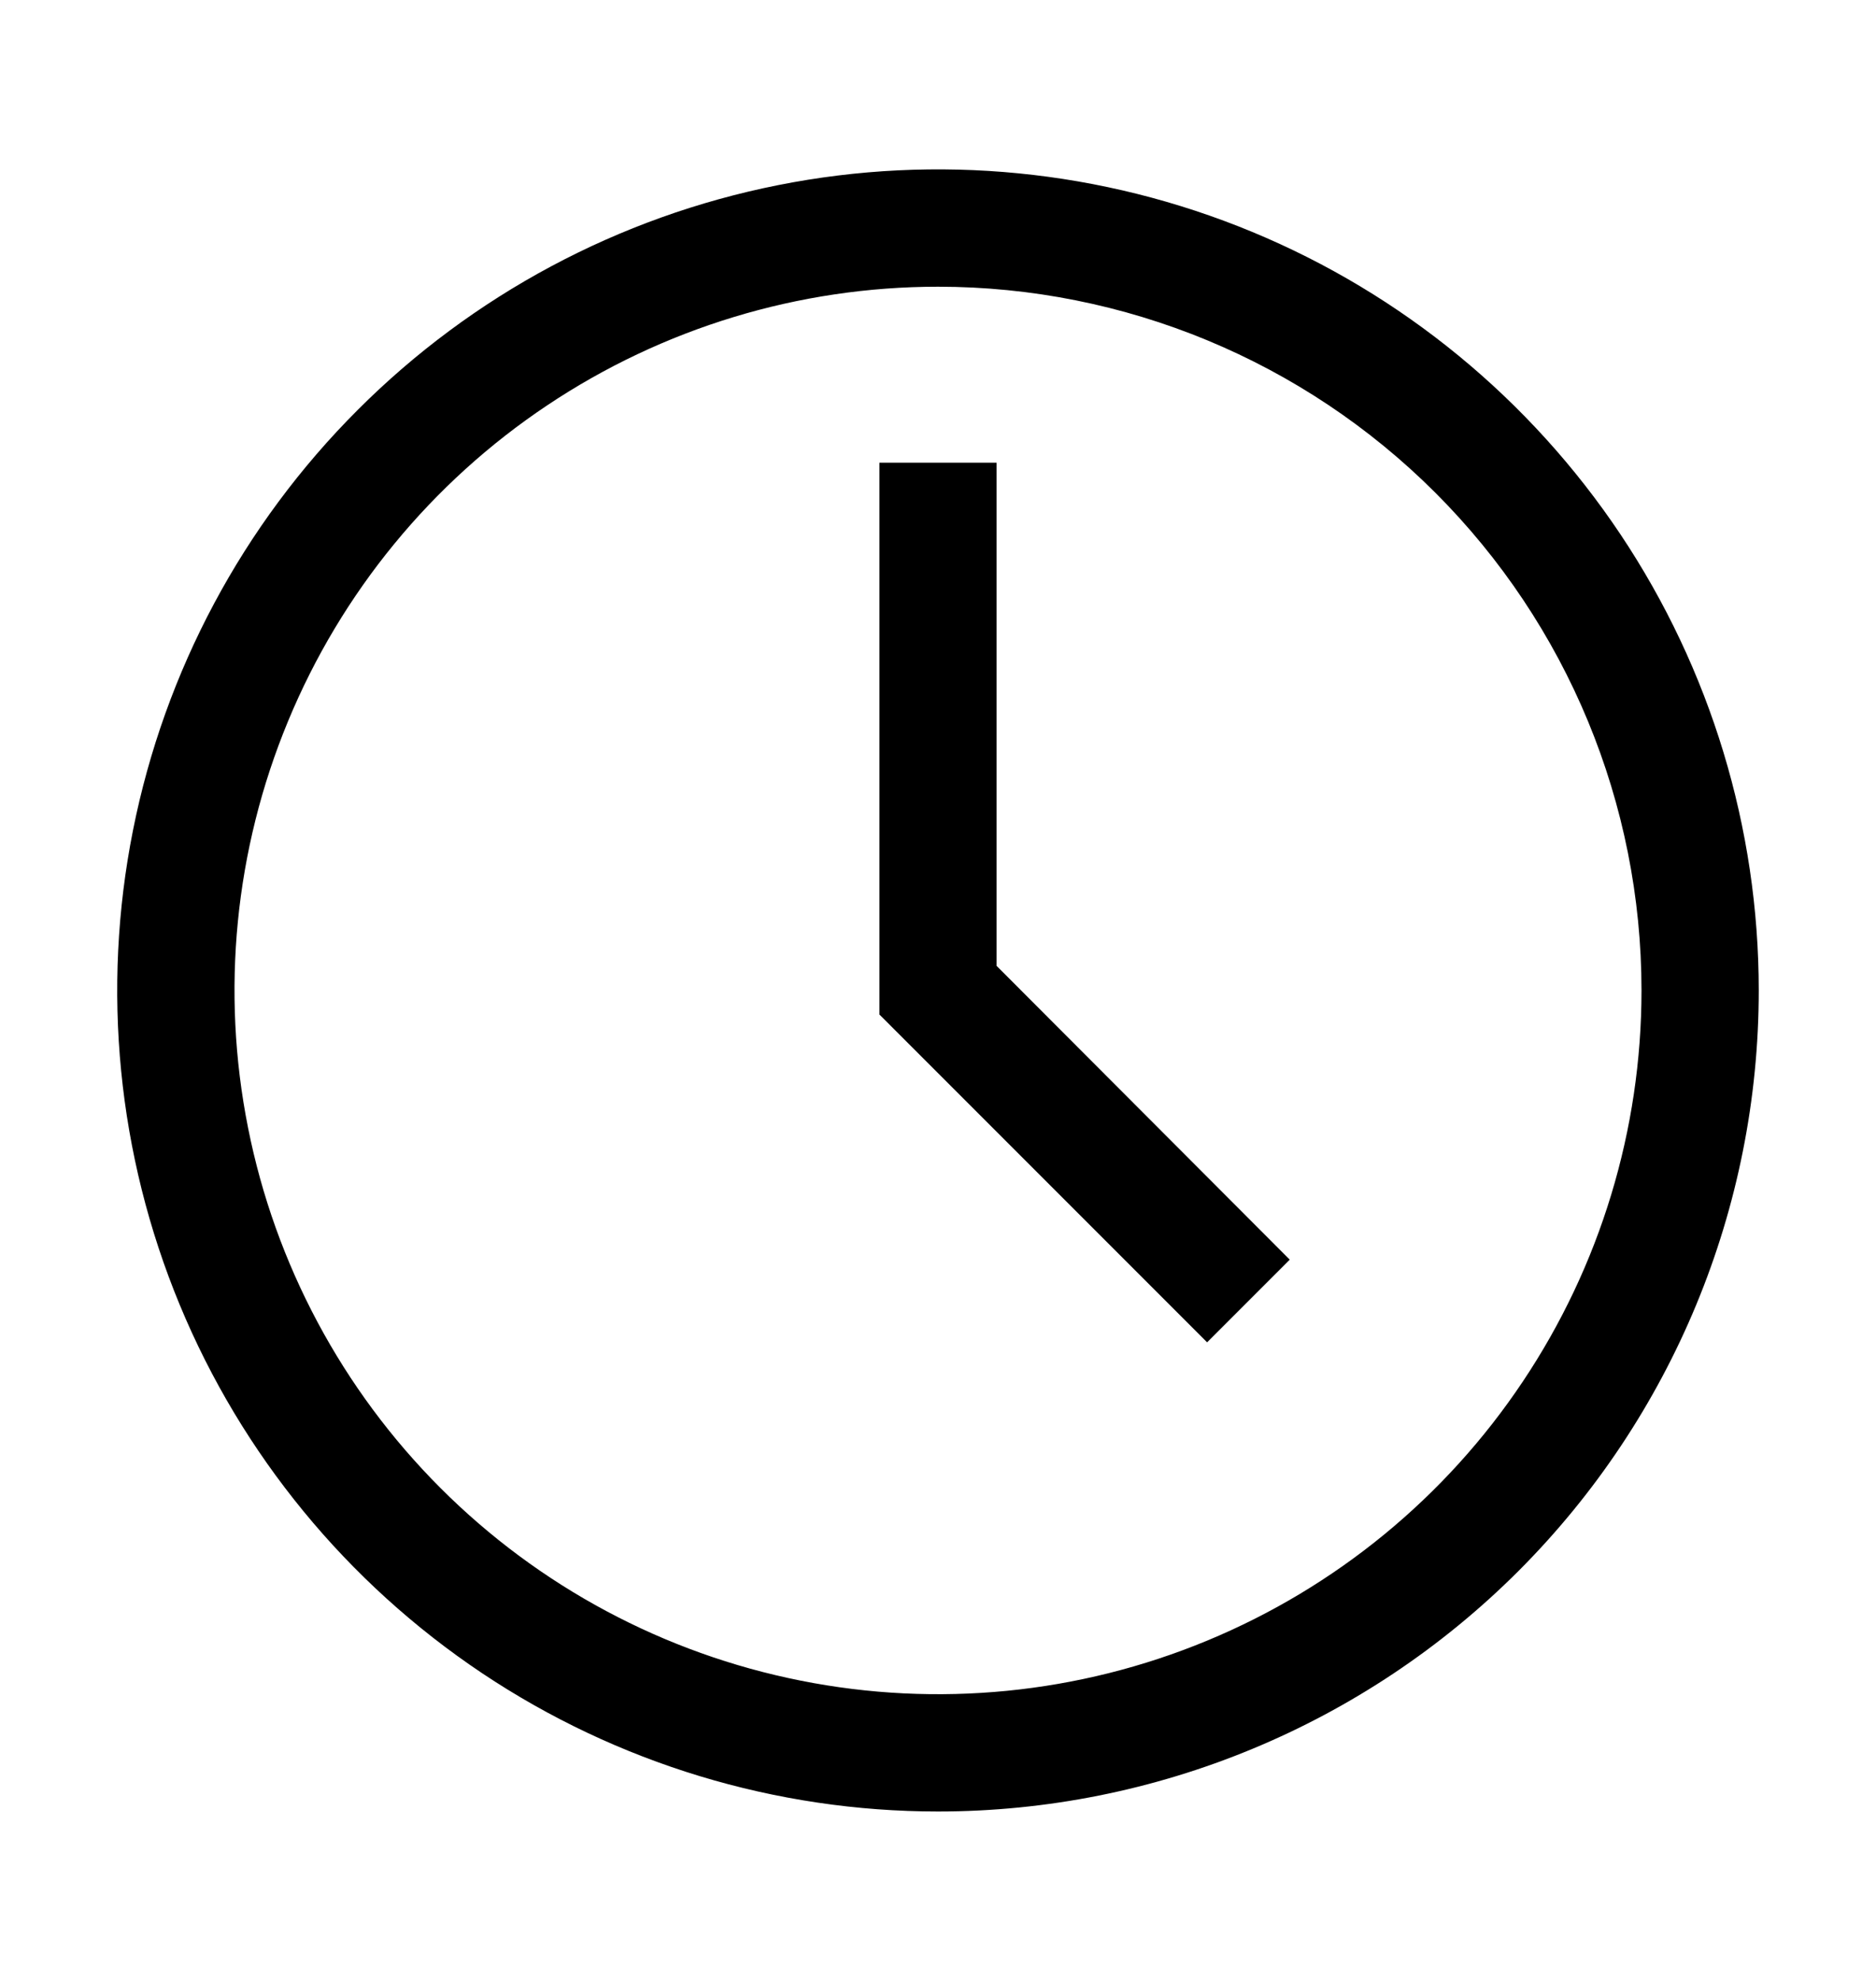 <svg width="18" height="19" viewBox="0 0 18 19" fill="none" xmlns="http://www.w3.org/2000/svg">
<path d="M9 17.375C7.442 17.375 5.92 16.913 4.625 16.048C3.33 15.182 2.32 13.953 1.724 12.514C1.128 11.075 0.972 9.491 1.276 7.964C1.58 6.436 2.33 5.033 3.432 3.932C4.533 2.83 5.936 2.08 7.464 1.776C8.991 1.472 10.575 1.628 12.014 2.224C13.453 2.82 14.682 3.83 15.548 5.125C16.413 6.42 16.875 7.942 16.875 9.5C16.875 11.589 16.045 13.592 14.569 15.069C13.092 16.545 11.089 17.375 9 17.375ZM9 2.75C7.665 2.75 6.36 3.146 5.25 3.888C4.14 4.629 3.275 5.683 2.764 6.917C2.253 8.15 2.119 9.507 2.38 10.817C2.64 12.126 3.283 13.329 4.227 14.273C5.171 15.217 6.374 15.86 7.683 16.12C8.993 16.381 10.35 16.247 11.583 15.736C12.816 15.225 13.871 14.36 14.612 13.25C15.354 12.14 15.75 10.835 15.75 9.5C15.75 7.71 15.039 5.993 13.773 4.727C12.507 3.461 10.79 2.75 9 2.75Z" fill="black"/>
<path d="M11.582 12.875L8.438 9.731V4.438H9.562V9.264L12.375 12.082L11.582 12.875Z" fill="black"/>
</svg>

